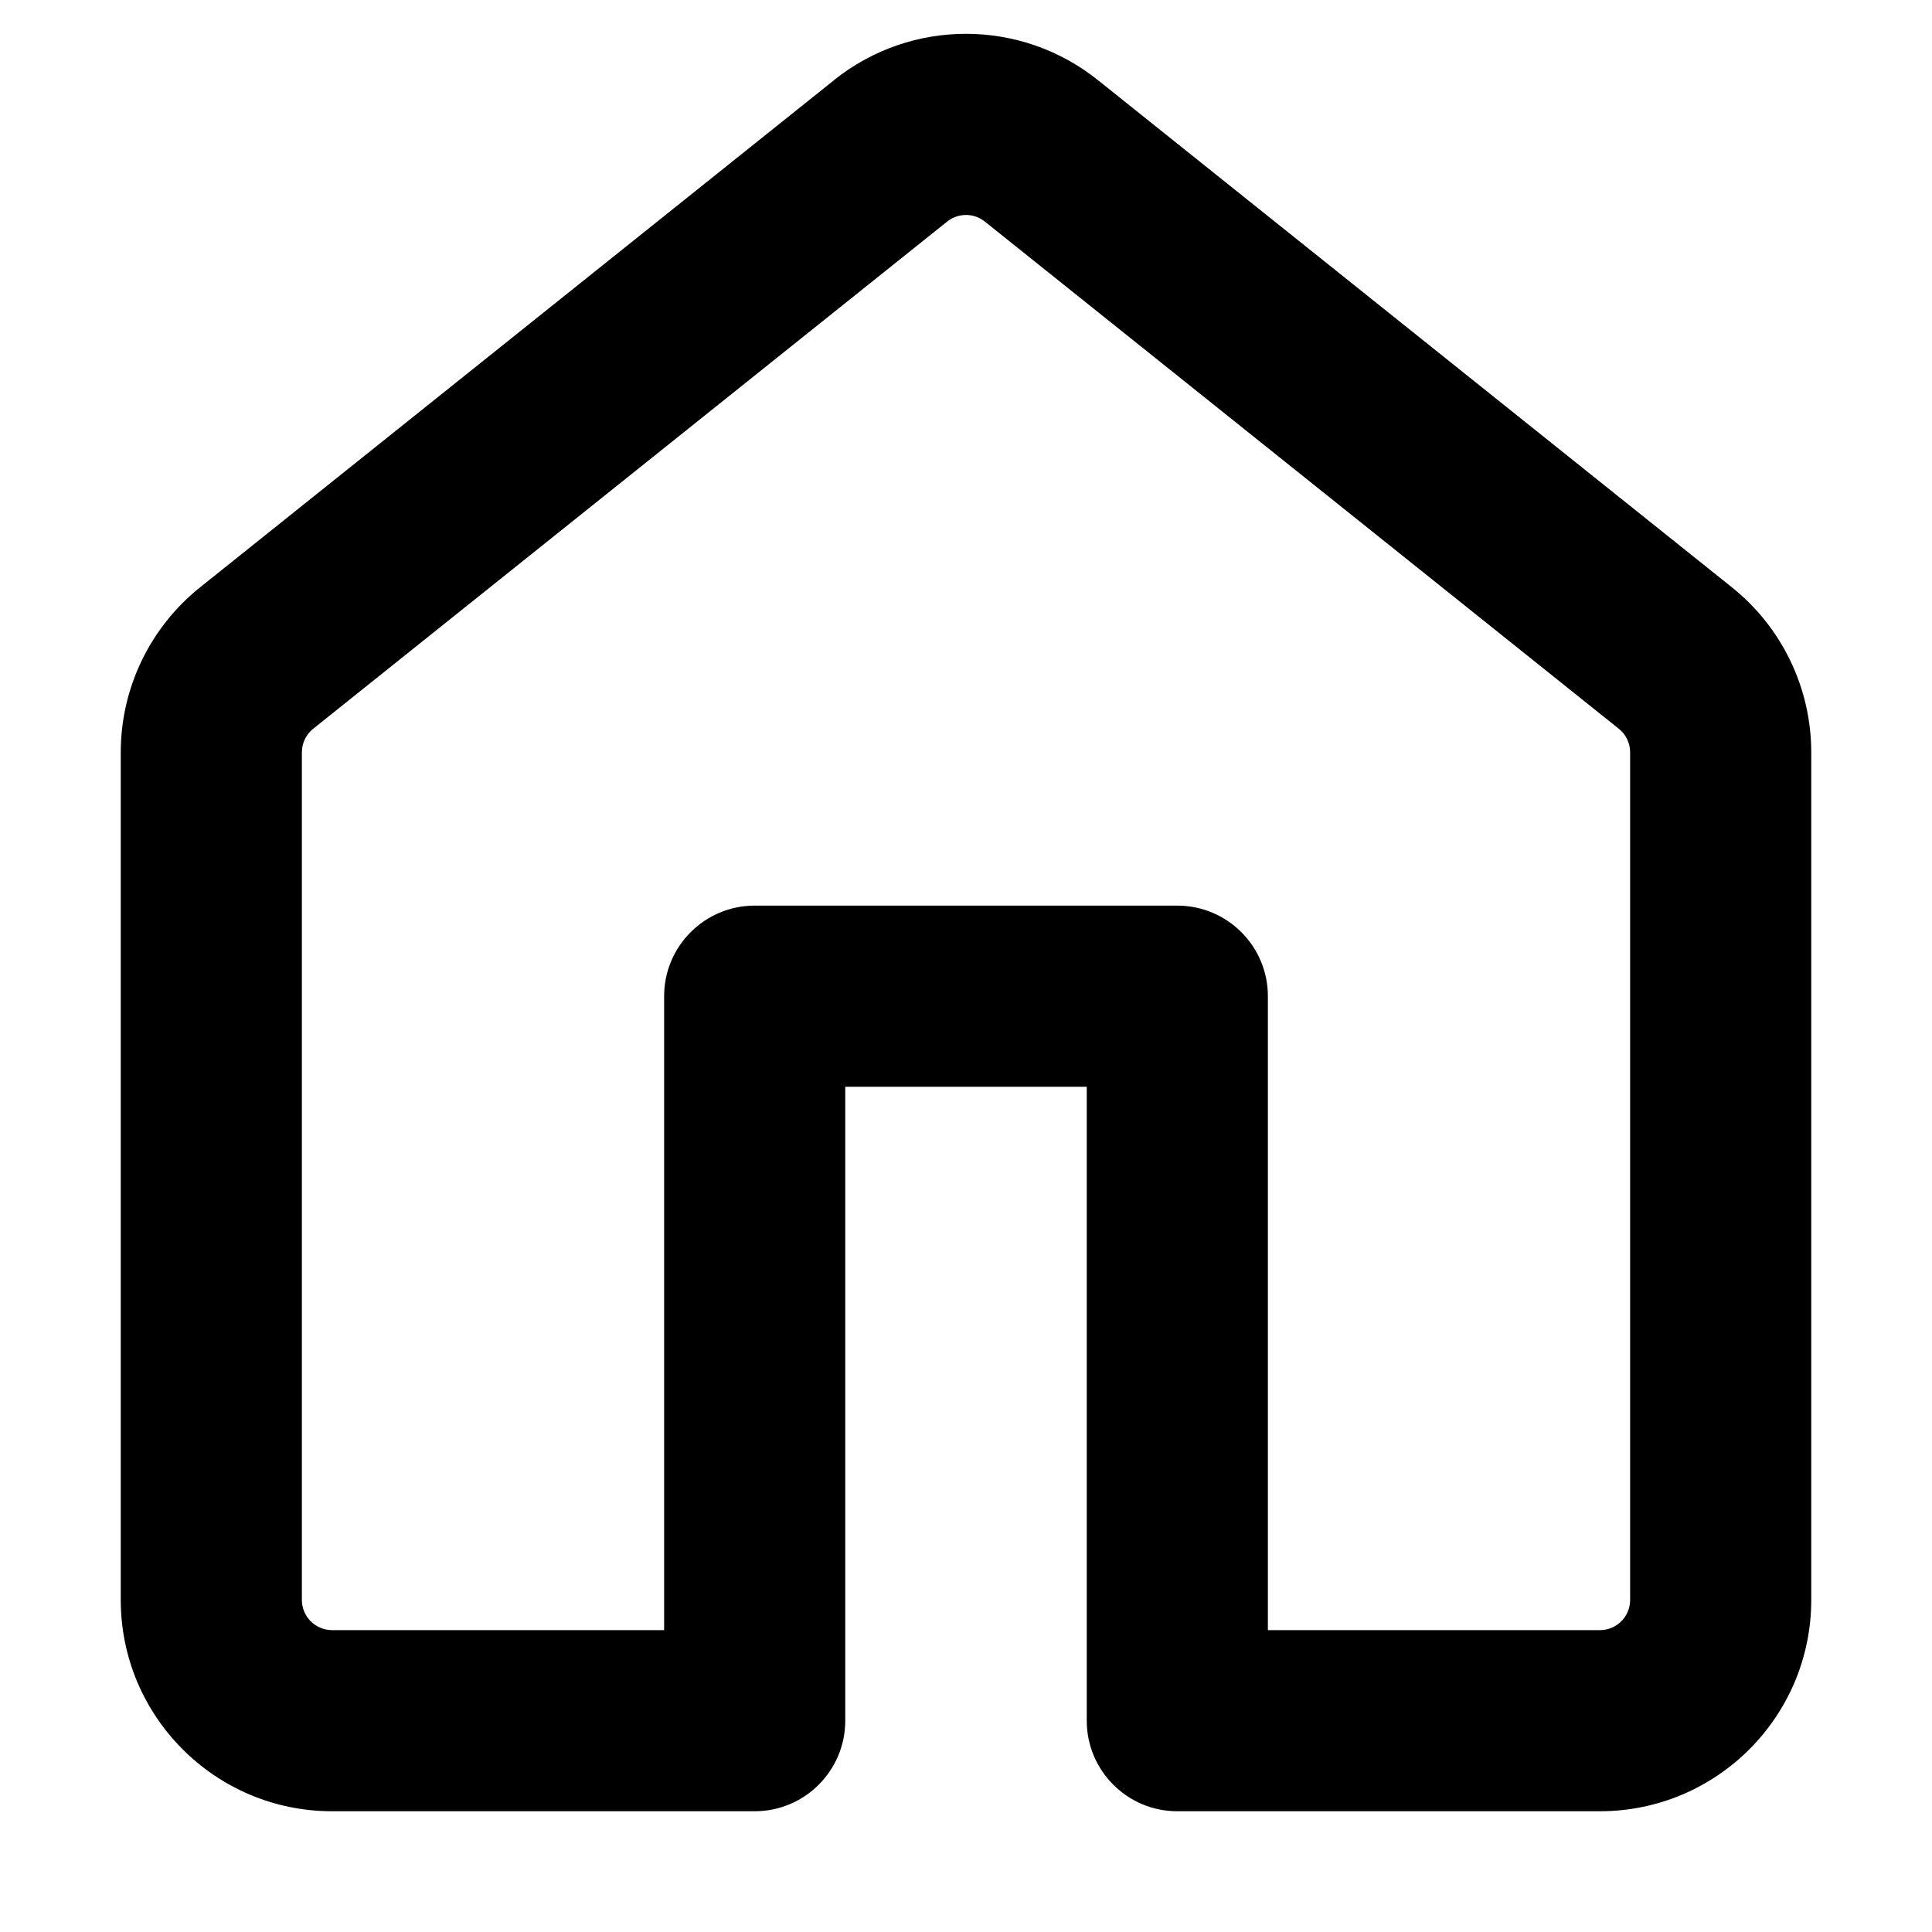 <svg xmlns="http://www.w3.org/2000/svg" width="16" height="16" viewBox="0 0 16 16">
  <defs/>
  <path d="M6.906,0.664 C7.545,0.152 8.454,0.152 9.093,0.664 L14.343,4.864 C14.758,5.196 15,5.699 15,6.231 L15,13.25 C15,14.216 14.216,15 13.25,15 L9.75,15 C9.336,15 9,14.664 9,14.25 L9,9 L7,9 L7,14.25 C7,14.664 6.664,15 6.25,15 L2.75,15 C1.784,15 1,14.216 1,13.25 L1,6.23 C1,5.699 1.242,5.196 1.657,4.864 L6.907,0.664 Z M8.156,1.835 C8.065,1.762 7.935,1.762 7.844,1.835 L2.594,6.035 C2.534,6.083 2.5,6.155 2.5,6.231 L2.5,13.25 C2.5,13.388 2.612,13.5 2.75,13.5 L5.5,13.5 L5.5,8.25 C5.5,7.836 5.836,7.5 6.25,7.5 L9.75,7.5 C10.164,7.5 10.5,7.836 10.5,8.25 L10.5,13.5 L13.25,13.5 C13.388,13.5 13.5,13.388 13.5,13.25 L13.5,6.23 C13.5,6.154 13.465,6.082 13.406,6.035 Z"/>
</svg>


